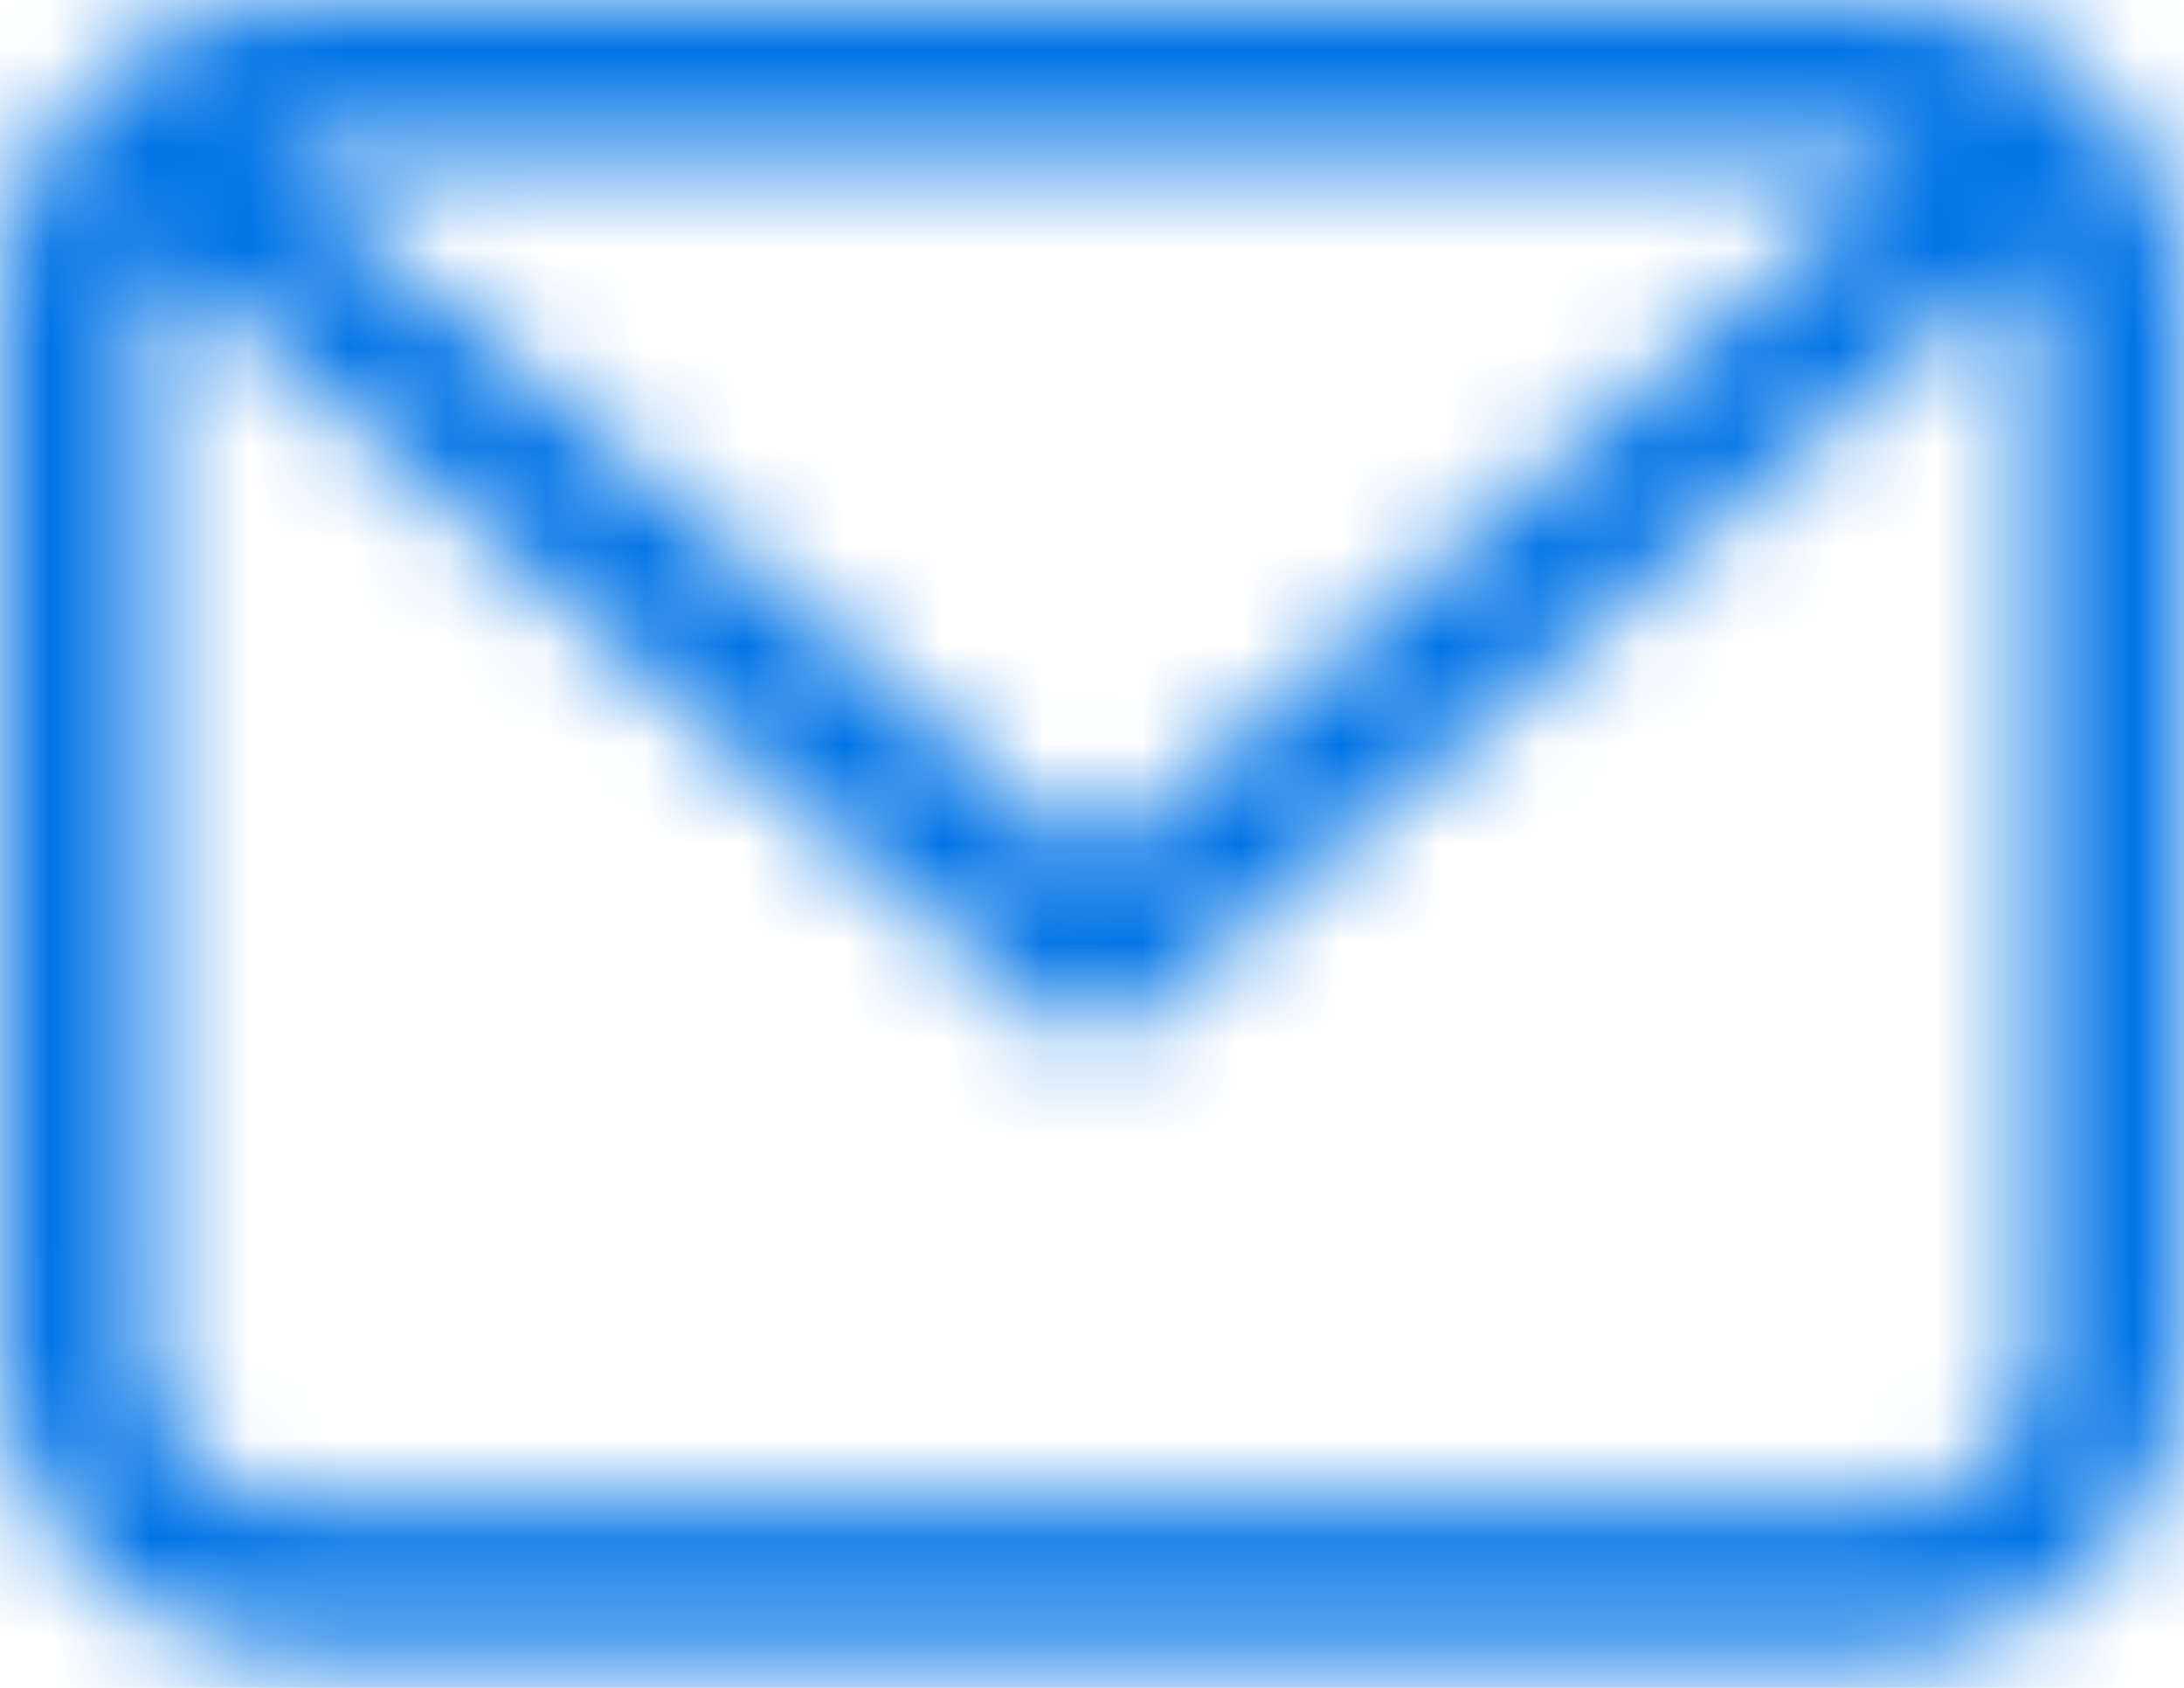 <svg width="22" height="17" viewBox="0 0 22 17" fill="none" xmlns="http://www.w3.org/2000/svg">
  <mask id="mask0_186_1675" style="mask-type:alpha" maskUnits="userSpaceOnUse" x="0" y="0" width="22" height="17">
    <path fill-rule="evenodd" clip-rule="evenodd" d="M19.03 0C20.614 0 21.905 1.235 21.995 2.803L22 2.978V13.674C22 15.259 20.762 16.556 19.204 16.647L19.03 16.652H2.97C1.385 16.652 0.095 15.417 0.005 13.849L0 13.674V2.978C0 1.393 1.238 0.096 2.796 0.005L2.97 0H19.03ZM19.03 1.499H2.97C2.918 1.499 2.866 1.502 2.815 1.507L2.664 1.53L11 8.674L19.334 1.529L19.186 1.507L19.03 1.499ZM20.44 2.559L11.485 10.234L11.452 10.261L11.368 10.315L11.284 10.357L11.211 10.382L11.12 10.403L11.041 10.411L10.94 10.41L10.845 10.396L10.781 10.38L10.717 10.357L10.636 10.318L10.56 10.269L10.512 10.232L1.56 2.559L1.534 2.659C1.522 2.711 1.514 2.763 1.508 2.816L1.499 2.978V13.674C1.499 14.447 2.079 15.075 2.828 15.146L2.97 15.153H19.03C19.793 15.153 20.423 14.566 20.494 13.816L20.501 13.674V2.978C20.501 2.869 20.489 2.761 20.467 2.657L20.44 2.559Z" fill="white"/>
  </mask>
  <g mask="url(#mask0_186_1675)">
    <rect x="-4" y="-6.913" width="30" height="30" fill="#0073E6"/>
  </g>
</svg>
